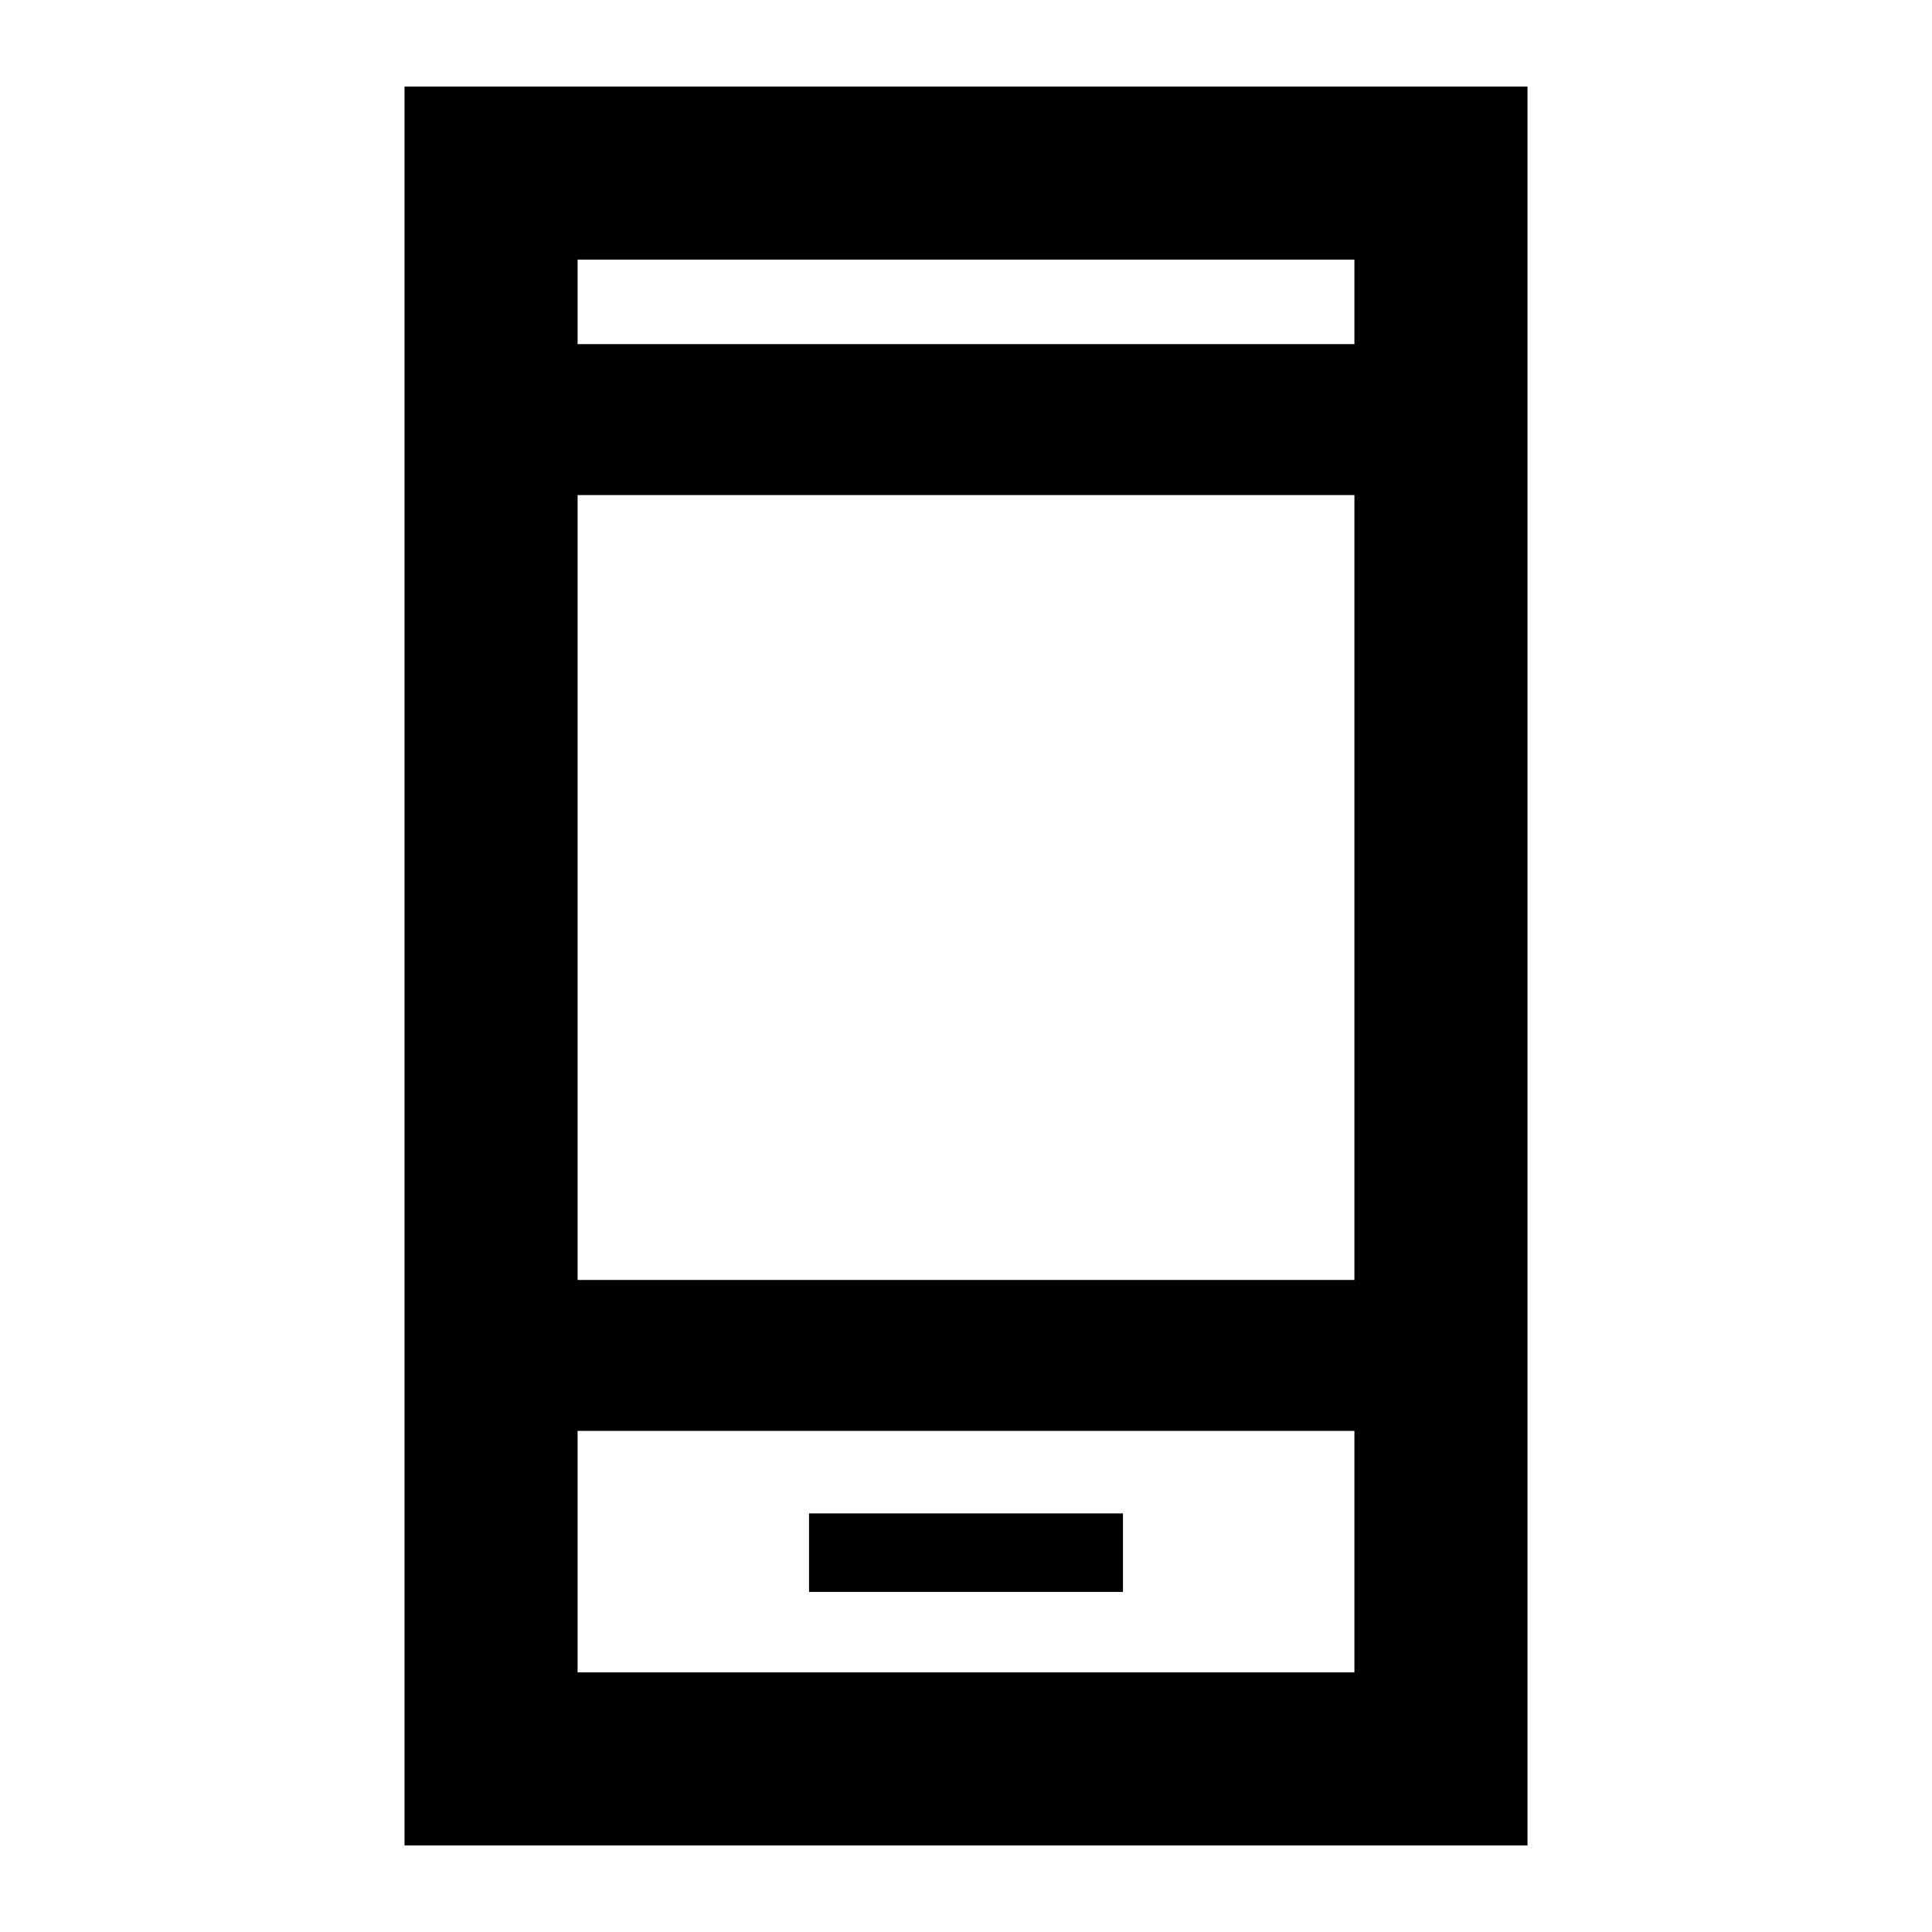 <svg xmlns="http://www.w3.org/2000/svg" height="24" width="24"><path d="M10.05 19.775H13.95V18.8H10.05ZM5.025 22.925V1.075H18.975V22.925ZM7.175 15.9H16.825V6.15H7.175ZM7.175 20.775H16.825V17.775H7.175ZM7.175 4.275H16.825V3.225H7.175ZM7.175 4.275V3.225V4.275ZM7.175 20.775V17.775V20.775Z"/></svg>